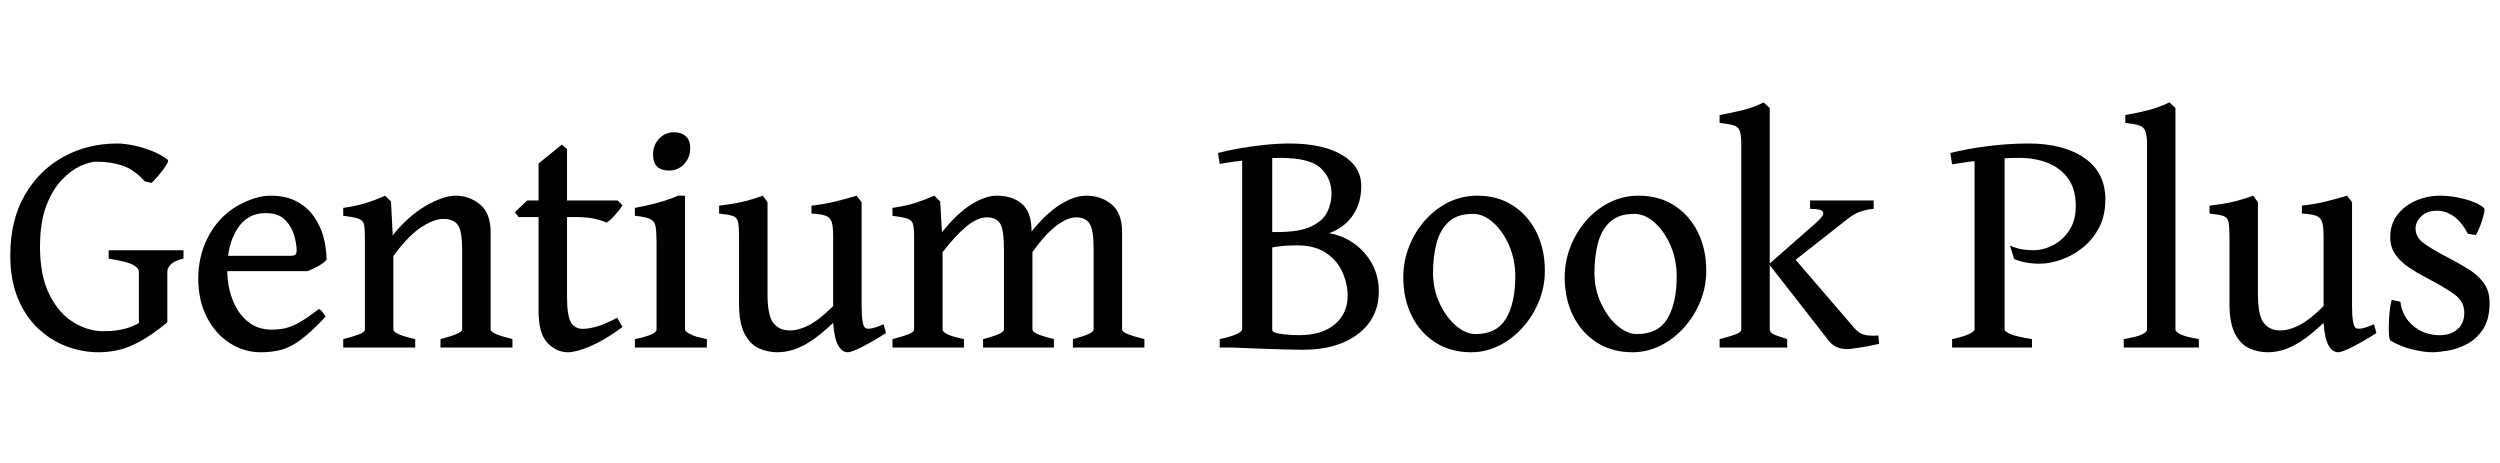 <svg width="110.65" height="20.508" viewBox="0 0 110.65 20.508" xmlns="http://www.w3.org/2000/svg"><path transform="translate(0 15.381) scale(.007 -.007)" d="m1160 562q-57-13-79.5-36t-22.5-46v-321t-27.5-11.5-63-25.5-62.5-22.5-27-1.5v382q0 22-36.5 42.5t-154.5 39.5v53h473zm-100 626q9-7-10-36.5t-46.5-62-44.5-48.5l-43 9q-66 74-139.5 99.5t-168.5 25.5q-37 0-96.5-26t-119-87-99.5-165-40-260q0-183 59-301.5t151.5-175.5 191.5-57q102 0 175.5 29t125.5 78q9-4 32-14.5t44.5-21 25.5-15.5q-99-81-174.5-121.5t-137.5-54-123-13.5q-103 0-202.5 37.5t-180 113.5-128 191.5-47.5 269.5q0 222 91 380.5t244.5 243 341.5 84.5q44 0 102-12t115-34.5 101-55.5z"/><path transform="translate(8.251 15.381) scale(.007 -.007)" d="m886 555q-18-21-53-40.5t-67-31.5h-584l2 97h475q23 0 30.5 7.5t7.5 28.5q0 37-15.5 92.5t-57.5 98.5-123 43q-116 0-179.5-100t-63.5-255q0-104 33-191t96-139 152-52q42 0 81.5 8t90.5 36 127 87q13-7 25.5-24t16.5-25q-90-96-155-144.5t-124-64.5-131-16q-106 0-196 58t-144.5 163-54.5 246q0 135 56.5 251t159.5 188q47 33 113.5 58.5t127.5 25.5q98 0 165.5-36.5t109.5-96.5 60.5-131.5 18.5-140.5z"/><path transform="translate(14.82 15.381) scale(.007 -.007)" d="m668 0v53q137 36 137 61v504q0 118-27 156.5t-93 38.5q-57 0-137.5-51.5t-177.5-182.5v-465q0-15 36.5-31t101.5-30v-53h-455v53q66 17 101.5 31t35.5 30v590q0 52-6.5 76.5t-35.5 34.5-95 18v50q76 10 139.5 29.5t125.5 47.5l37-37 11-214q97 122 208.5 186.5t189.5 64.5q86 0 153.5-55t67.5-176v-615q0-13 29.5-27t108.5-34v-53z"/><path transform="translate(22.682 15.381) scale(.007 -.007)" d="m696 130q-109-81-200.5-120.5t-144.5-39.5q-74 0-130 59.5t-56 199.5v596h-126l-24 31 78 74h72v234l147 119 33-28v-325h320l31-31q-19-30-50-64t-51-45q-24 12-72.5 23.5t-120.5 11.5h-57v-508q0-114 24-156.5t76-42.5q36 0 86.5 14t130.5 56z"/><path transform="translate(27.624 15.381) scale(.007 -.007)" d="m418 1261q0-60-38.5-101t-95.5-41q-101 0-101 101 0 61 38.5 101t93.5 40q47 0 75-25t28-75zm-350-1261v53q137 28 137 61v549q0 68-6 102t-34.5 47.5-96.5 20.5v50q70 12 143 32t130 45h44v-846q0-12 32.5-29.5t105.5-31.5v-53z"/><path transform="translate(31.555 15.381) scale(.007 -.007)" d="m1094 92q-73-48-145-85t-96-37q-36 0-60.5 41.5t-32.5 144.5q-83-79-146.5-119t-113-53.5-92.5-13.5q-62 0-117.5 25t-90.5 92-35 192v425q0 63-6.5 91t-33 37-86.5 15v50q81 9 142.5 23t133.5 40l30-41v-582q0-135 37-182t104-47q57 0 122.5 34t151.5 120v442q0 60-9 89t-38 40-90 14v50q81 9 152.5 26.5t132.5 36.5l32-41v-655q0-122 23-140 11-8 38-3.5t78 26.5z"/><path transform="translate(39.129 15.381) scale(.007 -.007)" d="m1194 0v53q72 19 101.5 33.5t29.5 27.5v509q0 123-26 161.5t-84 38.5q-59 0-132-58t-145-162v-489q0-13 28.5-27t107.5-34v-53h-448v53q72 19 102 33.5t30 27.5v509q0 123-24.5 161.5t-83.5 38.5q-60 0-129.5-57.5t-150.5-162.5v-489q0-33 135-61v-53h-452v53q66 17 101.5 31t35.5 30v590q0 53-7.5 77.5t-36.5 34-93 17.5v50q85 12 145 31.5t120 45.5l37-37 11-194q97 121 186 176t161 55q95 0 155-48.5t64-158.5l1-19q93 116 182.5 171t162.5 55q95 0 161-55t66-176v-615q0-13 31-27t110-34v-53z"/><path transform="translate(53.648 15.381) scale(.007 -.007)" d="m1054 356q0-170-131-270t-346-100q-61 0-142 2.5t-163.5 5.5-148.5 6l247 106q31-17 83-22.5t97-5.5q144 0 225.5 68.5t81.5 180.5q0 74-32 147.5t-103 122.5-187 49q-66 0-115.5-7t-93.5-16l-10 107h93q145 0 219.5 36.5t100.5 92 26 112.5q0 100-69 164t-255 64q-53 0-121-5.5t-137-14-125-18.5l-11 69q55 15 132 28.5t161 22.5 159 9q210 0 332-72t122-198q0-107-54-185t-149-112q90-16 161-68t112-129 41-170zm-1006-356v53q67 14 104.5 31t37.5 30v1096l190 21v-1119q0-12 32.5-30t105.5-31v-51z"/><path transform="translate(61.585 15.381) scale(.007 -.007)" d="m970 485q0-100-37-192t-102-165-149.5-115.5-177.5-42.5q-130 0-226.5 62t-149.5 169-53 243q0 99 35.5 191.5t99.5 166 149 116 184 42.5q129 0 225-62t149-169 53-244zm-187-35q0 106-39 195.5t-100.5 144.5-129.5 55q-96 0-150.5-49t-77.5-133.5-23-189.5 41.5-193.5 103.5-141.5 124-53q134 0 192.5 98t58.5 267z"/><path transform="translate(68.729 15.381) scale(.007 -.007)" d="m970 485q0-100-37-192t-102-165-149.5-115.5-177.5-42.5q-130 0-226.5 62t-149.5 169-53 243q0 99 35.5 191.5t99.5 166 149 116 184 42.5q129 0 225-62t149-169 53-244zm-187-35q0 106-39 195.5t-100.5 144.5-129.5 55q-96 0-150.5-49t-77.5-133.5-23-189.5 41.5-193.5 103.5-141.5 124-53q134 0 192.5 98t58.5 267z"/><path transform="translate(75.872 15.381) scale(.007 -.007)" d="m1008 877q-44-4-83.5-17.5t-81.5-46.5l-403-317-95 30 299 263q44 39 45.5 57.5t-23.5 24.5-60 6v53h402zm-974-877v53q66 17 101.5 30t35.5 31v1172q0 59-10.5 85t-40 34.5-86.5 14.5v50q78 14 150 32t128 48l39-36v-1400q0-15 18-26.5t92-34.5v-53zm1009 23q-59-13-120-23t-82-10q-76 0-117 53l-377 483 127 76 411-478q28-33 60.5-42.5t91.5-5.5z"/><path transform="translate(86.064 15.381) scale(.007 -.007)" d="m1017 936q0-104-41-180.5t-105-126.5-135.5-74.5-132.5-24.5q-96 0-163 30l-26 85q41-19 77.5-24.5t71.5-5.5q60 0 121.5 31t103.5 93 42 156q0 105-47.5 172t-128 99.5-181.5 32.5q-105 0-217-12t-208-29l-11 72q101 26 234.5 43t258.5 17q221 0 354-91t133-263zm-969-936v53q67 14 104.5 31t37.5 30v1089h190v-1089q0-12 34-28t139-33v-53z"/><path transform="translate(93.591 15.381) scale(.007 -.007)" d="m58 0v53q86 15 116.5 30t30.5 31v1172q0 59-11 84.5t-40.5 34.5-85.5 15v50q81 14 146 31t133 49l38-36v-1400q0-15 33-31t115-30v-53z"/><path transform="translate(97.521 15.381) scale(.007 -.007)" d="m1094 92q-73-48-145-85t-96-37q-36 0-60.5 41.5t-32.5 144.5q-83-79-146.5-119t-113-53.5-92.5-13.5q-62 0-117.5 25t-90.5 92-35 192v425q0 63-6.5 91t-33 37-86.5 15v50q81 9 142.5 23t133.5 40l30-41v-582q0-135 37-182t104-47q57 0 122.5 34t151.5 120v442q0 60-9 89t-38 40-90 14v50q81 9 152.5 26.5t132.5 36.5l32-41v-655q0-122 23-140 11-8 38-3.5t78 26.5z"/><path transform="translate(105.1 15.381) scale(.007 -.007)" d="m727 283q0-106-42.5-169t-104-94-121-40.5-93.5-9.5q-53 0-125.5 17.5t-139.5 55.5q-7 4-9.5 33.5t-1.5 71.5 5.5 83.5 12.5 69.5l55-11q10-92 80-152t168-60q71 0 113.5 38t42.5 104q0 71-61.5 115.5t-183.5 108.5q-56 29-107 63.5t-83.5 80.5-32.5 110q0 83 45.5 141.5t118 89.5 153.5 31q70 0 151.5-21t123.5-56q8-7-1-43.5t-24.5-75.5-26.5-53l-49 8q-40 76-90.5 111t-104.5 35q-64 0-100-35.5t-36-76.5q0-57 54.5-96t168.5-98q58-30 114.5-65.5t93.5-85.5 37-125z"/></svg>